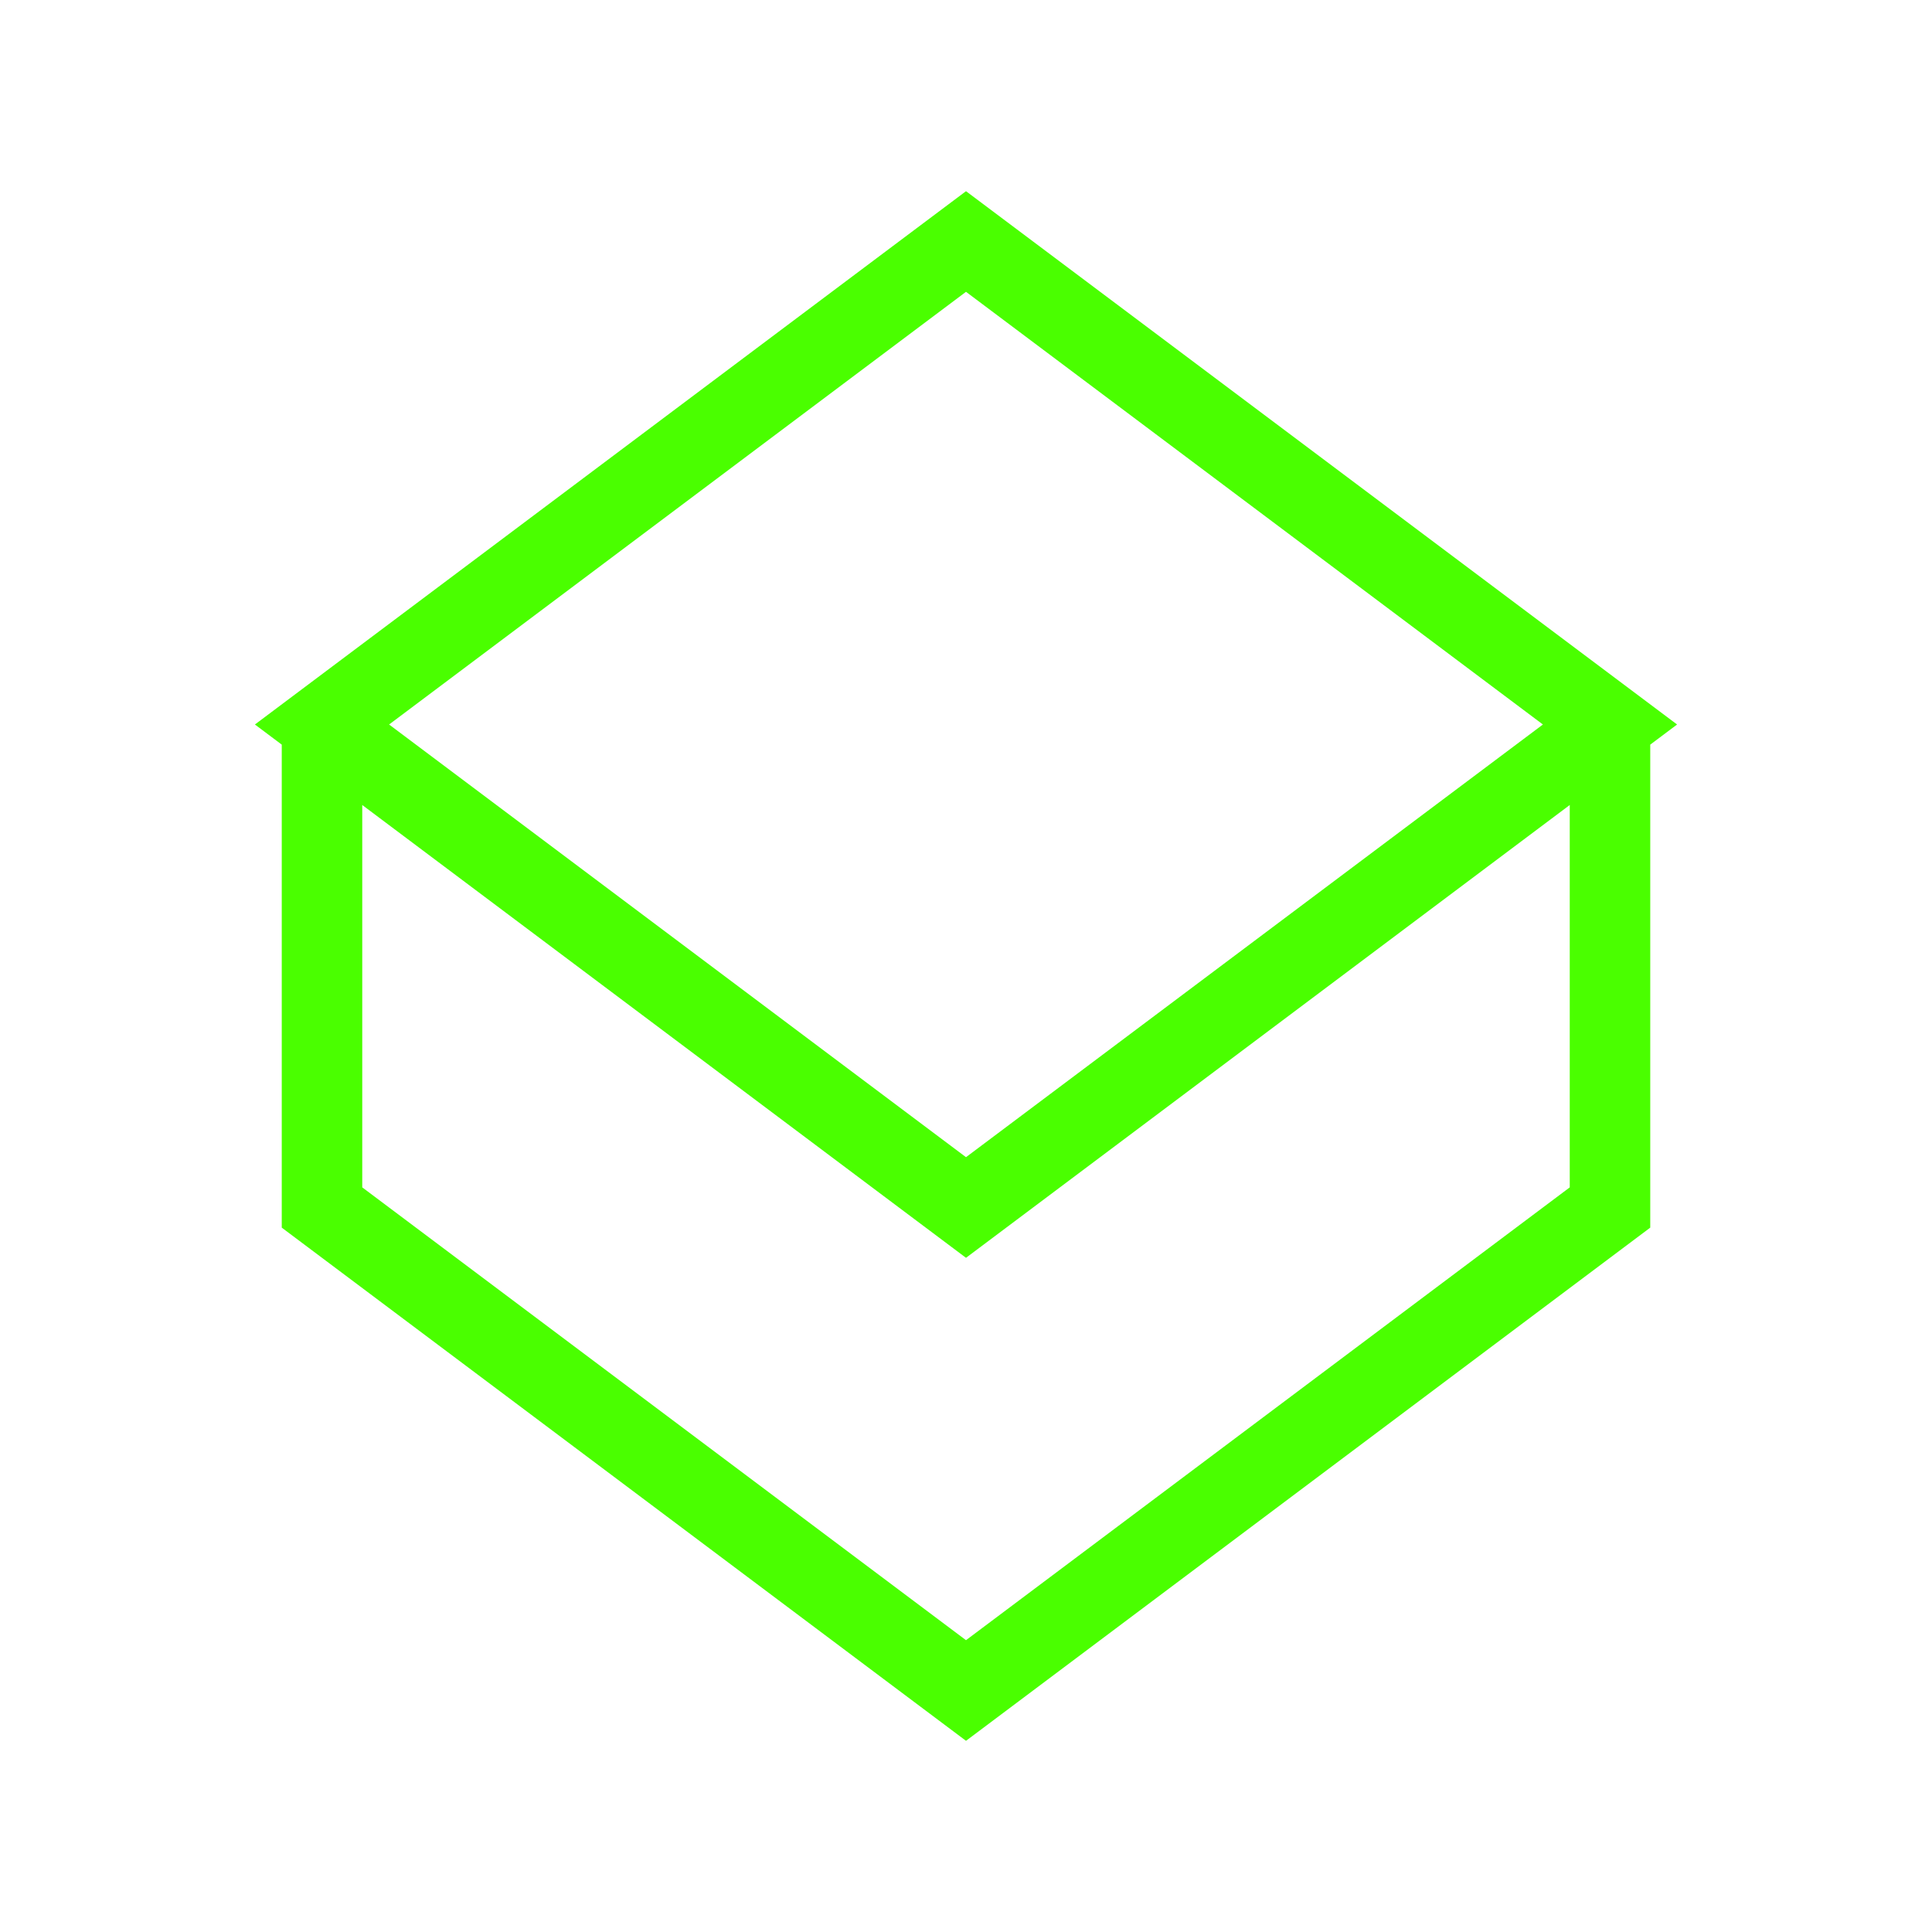 <svg width="24" height="24" viewBox="0 0 24 24" fill="none" xmlns="http://www.w3.org/2000/svg">
  <path d="M12 3L4 9L12 15L20 9L12 3Z M4 9V15L12 21L20 15V9" 
    stroke="#4AFF00" strokeWidth="2" strokeLinecap="round" strokeLinejoin="round"/>
</svg> 